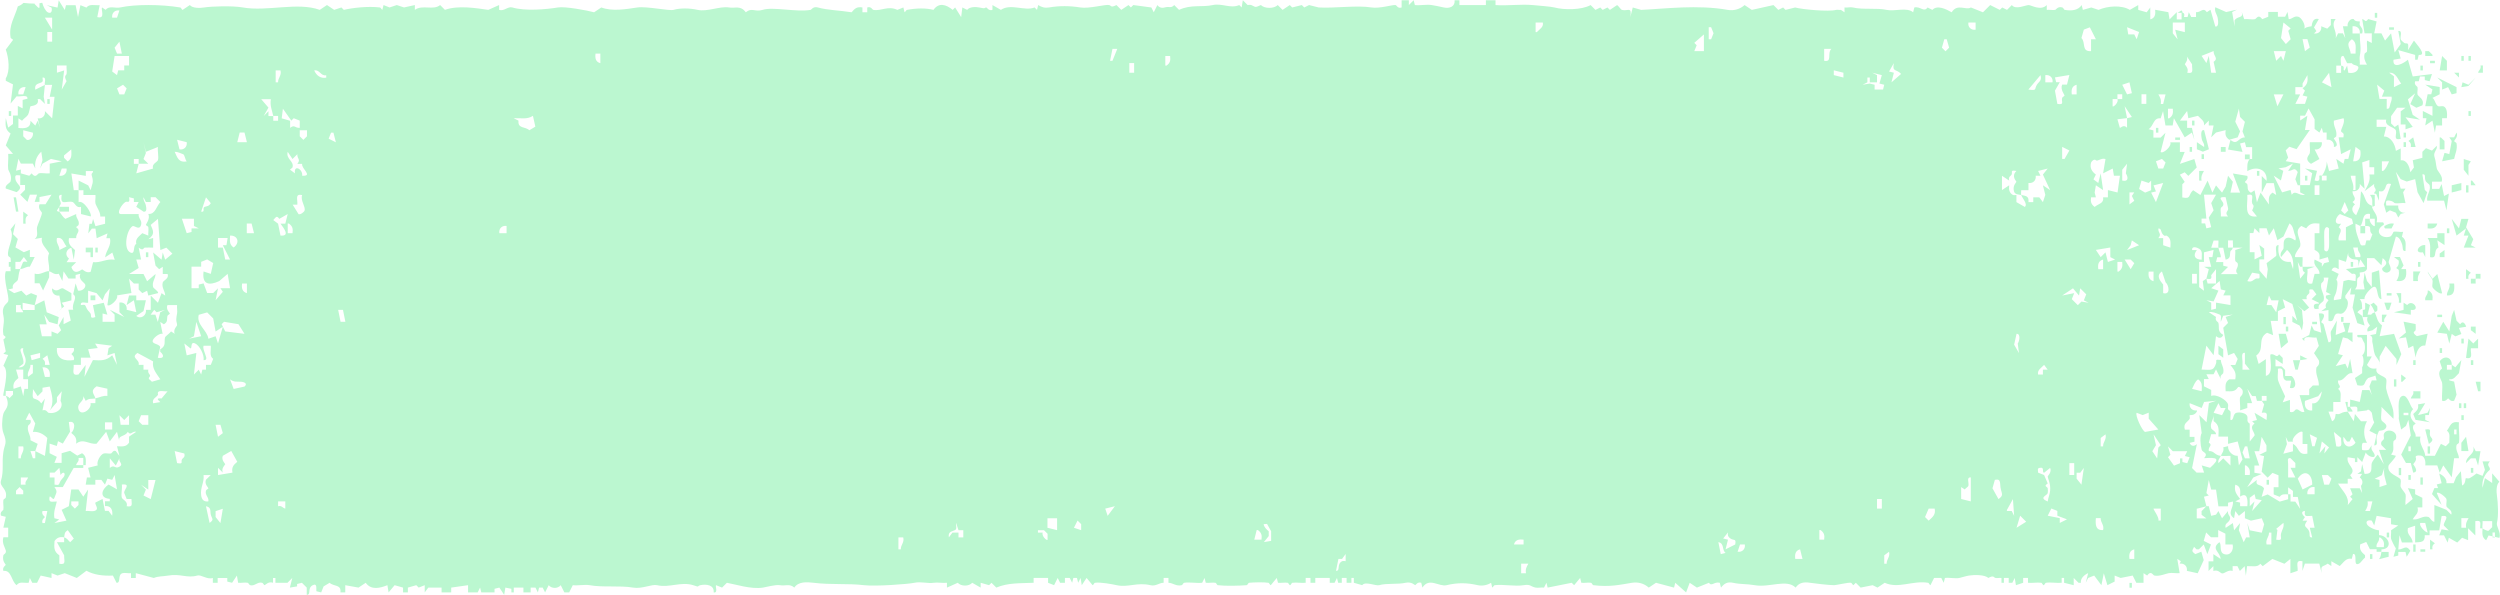 <svg xmlns="http://www.w3.org/2000/svg" version="1.1" viewBox="0 0 207.67 49.39" preserveAspectRatio="none" fill="#BBF7D0FF">
  <path d="M197.07,17.18c-.04-.38.08-.65-.2-.99.13,0,.28-.02.4,0-.02.3,0,.6,0,.9l-.2.1h0Z"/>
  <path d="M196.47,18.78v.6h-.4v-.6h.4Z"/>
  <path d="M198.66,18.97l.2.4-.2-.4Z"/>
  <path d="M198.06,18.78c.27-.15.46-.26.8-.2l-.2.4h-.5c-.14-.04-.08-.15-.1-.2Z"/>
  <path d="M200.46,45.23h.2v.6h-.2c0-.2.02-.4,0-.6Z"/>
  <path d="M196.87,25.34l.3-.2.3.3c.02.34.08.38-.2.5-.06-.15-.3-.71-.4-.6h0Z"/>
  <path d="M180.89,1.07l.3-.2c.13.03.09.19.1.2h-.4Z"/>
  <path d="M172.5,33.3c.09.03.27-.02.4,0-.11.49.16.79.2,1.19-.59-.15-.27-.78-.6-1.19h0Z"/>
  <path d="M197.27,25.94c.19.43.2.81.6,1.09l-.2.9,1.2-.2.6,1.69-.4.9v-.5l-.9-1.09-.5.9v.7c.08-.34-.31-.65-.4-.9-.11-.29-.12-.71-.2-.99-.05-.2.1-.43-.2-.6l.5-.1.1-.6-.4.3-.4.1c-.11-.3.2-.46.2-.5s-.35-.34-.2-.7h-.4c0-.2.02-.4,0-.6.05-.02.17.04.2-.1v-.5l.4.2-.2.8h.3c.07-.13.19-.15.3-.2h0Z"/>
  <path d="M118.77,43.84v-.6h.2c.02.19-.04.42,0,.6h-.2Z"/>
  <path d="M4.93,17.58c.01-.13-.03-.29,0-.4h.8v.4h-.8Z"/>
  <path d="M202.66,39.26l-.2-.6h-1c.05-.27-.03-.72-.3-.8-.1-.03-.5-.07-.5.1.15.28-.2.57-.2.6,0,.04.55.64,0,.7l-.2-.8h-.4l-.4-.7.8-1.59-.2-1.29-.2.5-.4.3-.2-.9c.06-.43-.2-1.73.3-1.89.46-.14.65.94.9,1.09-.4.38-.23.89.2,1.19,0,.06-.18.12-.2.2-.11.38.26.55.2.9h.4c-.15.65.35,1.03.4,1.59h.8l.5-.99.4.2.3-.3c-.02-.38.12-.77-.2-.99.3-.4.31-.82,1-.7-.05.54.08,1.17,0,1.69,0,.07-.18.12-.2.2-.11.47.19.71.2,1.09h-.4l-.2,1.59-.7-.99-.3.6h0ZM200.06,37.08v.4h.2v-.4h-.2ZM203.86,35.68v.4h.2v-.4h-.2ZM199.66,34.49h.4v-.2h-.4v.2Z"/>
  <path d="M203.66,30.31l.3.2.5-.6-.2,1.09c-.26.24-.42.57-.8.5v.1l.4.1.2,1.09-.2.5c-.3.11-.46-.2-.5-.2s-.2.31-.5.2c-.04-.48.06-1.02,0-1.49-.03-.2-.52-.84,0-1.19l-.2-.6c.39-.53,1.02-.35,1,.3h-.4v.4h.4v-.4Z"/>
  <path d="M200.46,28.72l-.4.2-.2-.9-.6.1.6-.5-.2-.9,1,.2c0,.16.03.35,0,.5-.02.13-.4.14.1.5l.9-.2-.2.99c-.51-.08-.74.53-.8.99l-.2-.99h0Z"/>
  <path d="M202.06,10.02l-.6.4.1-.6h-.3v-.6l.8.4v-.8h-.6l.2-.99h.3l.1-.4-.6-.4,1.2.2v.6l-.6.3c.22.14.25.62.5.7.12.03.28-.04.4,0,.34.1.33.67.3.99h-.4v.6h-.5l-.1.6-.2-.99h0Z"/>
  <path d="M203.26,27.73l-.8-.1.5-.9.5.8.2-1.29.2-.5.2.9.3.3c.21-.34.42-.07.5.2l-.6.1.2.5-.5.2-.3-.2-.2.8-.2-.8h0Z"/>
  <path d="M202.86,13.4l.2-.7.4.1.2-1.09-.2-.3h.4l.2-.4c.16.35-.2.66-.2.7,0,.07.19.12.2.2.09.53-.12.85-.2,1.29l-1,.2h0Z"/>
  <path d="M4.73,25.94l.4-.3-.2-1.09c-.35.06-.66-.2-.6-.6.44.42.65-.07.9,0l.7.4v.6l-.8.2.2.3-.6.5h0Z"/>
  <path d="M201.86,21.36c-.03-.55.13-1.11-.2-1.59h.8v-.4h.6v.99l-.6-.4.1.6c-.49.25-.02.95-.7.8h0Z"/>
  <path d="M199.06,23.35c.18-.29.26-.54.2-.9,0-.08-.2-.13-.2-.2,0-.03.25-.15.2-.6l-.4-.3h.5l.3.7-.2.3h.4c.08.65-.02,1.09-.8.99h0Z"/>
  <path d="M198.86,25.94l.8-.2v-.6l.3.2c.47-.57,1.17.53.3.4v.4l-1.4-.2h0Z"/>
  <polygon points="203.66 7.84 203.36 7.24 202.86 7.44 202.86 6.84 202.46 6.44 203.06 6.74 204.06 7.24 204.06 7.74 203.66 7.84"/>
  <path d="M205.65,38.07h-.4l-.4.4c-.02-.62.79-.71.6-1.39l.2.4h.4l-.2,1.19-.2-.6h0Z"/>
  <path d="M204.85,29.72l.2-1.59.4.4.4-.4v.8h-.6c-.05.38.25.93-.4.8h0Z"/>
  <polygon points="189.48 28.92 189.28 27.73 189.88 27.73 190.07 28.42 189.48 28.92"/>
  <path d="M200.66,34.89l-.2-.5c.27-.25.48-.4.4-.8l.6-.1-.6.99.8-.2.2-.4-.1.6h-.3v.4l.4.2-1.2-.2h0Z"/>
  <path d="M201.66,22.56l.4.6.4-.4.4,1.59c-.16.16-.76-.36-.8-.5-.05-.17.05-.43,0-.6-.03-.12-.38-.49-.4-.7h0Z"/>
  <polygon points="204.66 20.57 205.05 19.57 204.66 19.57 204.85 18.97 204.06 19.57 203.66 18.18 204.26 18.97 204.46 18.18 205.05 18.18 204.85 18.88 205.45 19.87 205.25 20.37 205.65 20.57 204.66 20.57"/>
  <polygon points="202.66 5.85 202.86 4.65 203.26 5.05 203.26 5.85 202.66 5.85"/>
  <polygon points="204.66 13.21 205.25 13.4 205.05 13.7 205.05 14.6 204.66 14.1 204.66 13.21"/>
  <polygon points="204.46 37.47 204.46 36.78 204.85 36.28 205.05 37.47 204.46 37.47"/>
  <path d="M203.26,24.54c-.02-.37.31-.56.2-.99h.4c.05.55.02,1.04-.6.99h0Z"/>
  <path d="M201.46,35.68c.62-.1.31.18.4.5.07.24.45.31-.1.7l-.3-1.19h0Z"/>
  <polygon points="203.66 15.39 204.46 15.2 204.46 15.79 203.66 15.99 203.66 15.39"/>
  <path d="M200.26,33.1c.06-.24.28-.3.2-.6h.6v.6h-.8Z"/>
  <path d="M201.26,20.96c-.78.11-.34-.67.2-.6v.99l-.2-.4h0Z"/>
  <path d="M201.46,24.94c-.07-.35.27-.45.2-.8h.1c.31.22.34.43.3.8h-.6Z"/>
  <polygon points="202.66 12.41 202.66 11.42 202.76 11.42 203.06 11.71 203.06 12.41 202.66 12.41"/>
  <path d="M200.46,23.35v-.8h.6c-.16.27-.26.46-.2.8h-.4Z"/>
  <polygon points="191.07 29.92 190.87 30.71 190.67 30.71 190.47 29.92 191.07 29.92 191.07 29.52 191.67 29.82 191.07 29.92"/>
  <polygon points="204.46 7.24 204.56 6.84 205.05 7.04 205.65 6.44 205.05 7.14 204.46 7.24"/>
  <path d="M200.26,12.21c.04-.24,0-.36-.2-.5l.4-.3.2.8h-.4Z"/>
  <polygon points="1.13 16.39 1.33 16.39 1.53 17.58 1.33 17.58 1.13 16.39"/>
  <path d="M201.66,18.97v-.4h.8c-.11.4-.42.45-.8.4Z"/>
  <path d="M1.93,17.58l.4.3c-.26.17-.21.4-.2.7h-.2v-.99h0Z"/>
  <polygon points="205.65 31.71 206.05 31.71 206.05 32.5 205.85 32.5 205.65 31.71"/>
  <polygon points="198.06 25.14 198.66 25.14 198.46 25.74 198.26 25.74 198.06 25.14"/>
  <path d="M199.06,24.35h.4v.8h-.2c.06-.34-.04-.52-.2-.8Z"/>
  <polygon points="205.25 27.13 205.65 27.13 205.65 27.73 205.25 27.43 205.25 27.13"/>
  <polygon points="201.46 4.65 201.46 4.25 201.76 4.25 202.06 4.55 202.06 4.65 201.46 4.65"/>
  <path d="M204.85,22.36l.4.3c-.2.14-.24.26-.2.5h-.2v-.8Z"/>
  <polygon points="202.66 21.36 202.66 21.06 203.06 20.77 203.06 21.36 202.66 21.36"/>
  <path d="M201.86,44.83l.4.3c-.2.14-.24.26-.2.5h-.2v-.8Z"/>
  <polygon points="199.46 31.11 199.86 31.41 199.56 31.71 199.46 31.71 199.46 31.11"/>
  <path d="M205.85,6.04c.06-.24.28-.3.2-.6h.2v.6h-.4Z"/>
  <path d="M205.65,23.15c-.02.13,0,.27,0,.4h-.4v-.4c.13,0,.27.02.4,0,.02-.13,0-.27,0-.4h.4v.4c-.13,0-.27-.02-.4,0Z"/>
  <path d="M197.86,26.14h.4c-.06.24-.28.3-.2.6h-.2v-.6Z"/>
  <rect x="201.66" y="37.08" width=".2" height=".6"/>
  <rect x="189.68" y="26.33" width=".2" height=".6"/>
  <polygon points="203.86 6.04 204.26 6.04 204.26 6.44 203.86 6.04"/>
  <rect x="198.86" y="31.51" width=".2" height=".6"/>
  <polygon points="205.25 15.39 205.25 15 205.35 15 205.65 15.39 205.25 15.39"/>
  <rect x="204.85" y="15.39" width=".2" height=".6"/>
  <rect x="199.26" y="38.87" width=".2" height=".6"/>
  <rect x="201.06" y="39.66" width=".2" height=".6"/>
  <rect x="200.06" y="39.46" width=".2" height=".4"/>
  <rect x=".73" y="21.76" width=".2" height=".4"/>
  <rect x="202.66" y="28.92" width=".2" height=".4"/>
  <rect x="203.26" y="18.97" width=".2" height=".4"/>
  <rect x="200.86" y="21.76" width=".2" height=".4"/>
  <rect x="205.25" y="38.87" width=".2" height=".4"/>
  <rect x="200.46" y="29.92" width=".2" height=".4"/>
  <rect x="205.25" y="29.92" width=".2" height=".4"/>
  <rect x="204.46" y="28.13" width=".2" height=".4"/>
  <rect x="189.88" y="27.13" width=".2" height=".4"/>
  <rect x="204.46" y="34.49" width=".2" height=".4"/>
  <rect x="199.66" y="11.81" width=".2" height=".4"/>
  <rect x="199.66" y="11.02" width=".2" height=".4"/>
  <rect x="198.26" y="44.24" width=".2" height=".4"/>
  <rect x="198.26" y="24.35" width=".4" height=".2"/>
  <rect x="205.05" y="9.23" width=".2" height=".4"/>
  <rect x=".73" y="9.23" width=".2" height=".4"/>
  <rect x="201.06" y="45.63" width=".4" height=".2"/>
  <rect x="196.87" y="46.03" width=".2" height=".4"/>
  <rect x="201.06" y="5.45" width=".2" height=".4"/>
  <rect x="201.86" y="5.05" width=".4" height=".2"/>
  <rect x="205.05" y="4.65" width=".2" height=".4"/>
  <rect x="204.46" y="4.65" width=".2" height=".4"/>
  <rect x="192.07" y="26.73" width=".4" height=".2"/>
  <rect x="204.26" y="33.5" width=".2" height=".4"/>
  <rect x="204.66" y="33.5" width=".2" height=".4"/>
  <rect x="194.47" y="26.33" width=".2" height=".4"/>
  <rect x="202.46" y="26.14" width=".4" height=".2"/>
  <rect x="198.46" y="2.27" width=".4" height=".2"/>
  <rect x="197.27" y="1.07" width=".2" height=".4"/>
  <rect x="176.89" y="48.42" width=".2" height=".4"/>
  <path d="M182.49,12.41v-.6l.6.4c.05-.31-.15-.39-.2-.7-.03-.18-.13-.76.2-.7l.4,1.59-.5.2-.5-.2h0Z"/>
  <path d="M182.68,14.2h.4c-.16.27-.26.46-.2.8h-.2v-.8Z"/>
  <rect x="184.48" y="12.21" width=".4" height=".4"/>
  <rect x="187.48" y="14.2" width=".2" height=".4"/>
  <rect x="182.88" y="12.81" width=".2" height=".4"/>
  <rect x="181.89" y="12.21" width=".2" height=".4"/>
  <rect x="180.69" y="11.42" width=".4" height=".2"/>
  <rect x="179.09" y="10.62" width=".2" height=".4"/>
  <rect x="182.09" y="10.02" width=".2" height=".4"/>
  <polygon points="176.89 38.07 177.09 38.07 177.49 38.87 176.89 38.57 176.89 38.07"/>
  <rect x="172.9" y="36.08" width=".2" height=".6"/>
  <polygon points="7.52 20.96 7.12 20.96 7.12 20.57 7.72 20.57 7.72 21.36 7.52 21.36 7.52 20.96"/>
  <rect x="7.92" y="20.57" width=".2" height=".4"/>
  <polygon points="184.28 28.72 184.68 29.02 184.68 29.72 184.28 29.42 184.28 28.72"/>
  <path d="M191.87,11.81h1c.06.4-.25.66-.6.6l.4.8-.7.4c-.62-.41-.13-.71-.1-.9.05-.27-.03-.61,0-.9h0Z"/>
  <rect x="191.47" y="14.6" width=".2" height=".4"/>
  <rect x="172.9" y="27.53" width=".2" height=".4"/>
  <rect x="12.12" y="20.96" width=".2" height=".4"/>
  <rect x="3.93" y="8.23" width=".2" height=".4"/>
  <rect x="195.27" y="21.76" width=".2" height=".4"/>
  <rect x="188.28" y="39.86" width=".2" height=".4"/>
  <g>
    <polygon points="191.27 22.16 191.27 22.16 191.27 22.15 191.27 22.16"/>
    <path d="M98.8,45.63c.16.06,1.48.06,1-.4l-1-.4v.8Z"/>
    <path d="M207.42,43.4h0c.14-.5.08-1.68,0-2.19-.06-.35-.07-.98.2-1.19l-.6-.7v.8l-.6-.4-.2.8c-.08-.6.16-1.12.6-1.49.08-.27-.34-.33,0-.7h-.6l.2.7-.2.5-.5-.2c-.15.12-.46.34-.6.4-.11.04-.26-.03-.3,0-.03.03,0,.49-.3.6l-.1-1.19-.4.5-.2.5h-.6c.06-.35-.27-.66-.6-.8l.2.8-.4.1.1.3h-.3l-.2.5.8.9-.4-.99c.16-.15.76.37.8.5.05.17-.04.43,0,.6.04.17.54.32.4.7l-.4-.4-1-.4v1.39c-.22.01-.37-.37-.5-.4-.48-.13-.81.28-1.3.2.2-.37.53-.48.4-.99h.4v-.8l-.6-.3v-.4l-.6-.1.4.9-.6.5c-.04-.29.06-.64,0-.9-.02-.08-.38-.51-.4-.6-.05-.17.05-.43,0-.6-.08-.27-1.21-.47-1-1.19.02-.08.53-.57.6-.8l-.4-.1c.32-.36.13-.72.2-1.09,0-.07.17-.12.2-.2.23-.72-.85-.94-1-.4-.04.13.04.28,0,.4s-.31.17-.2.5l.4.4h-.6l.4,1.19-.5-.8c-.14.14-.46.57-.5.7-.1.37.17.94-.6.9l-.2-.8-.1.6-.3.2h.4l-.2.3c.23.15.31.47.1.7l.1.6-.2-.4h-.8l.2.5-.2.2.2.2-.4.5c.15-.75-.47-1.19-.8-1.79h.8v-.4h.4l-.2-.3c.61-.54-.35-.81-.2-1.49l.6.1v.3h.2v-.4l.4.4.3-.8c.14.36.94.6.7.1-.1-.21-.32-.32-.2-.7l-.2.3c-.01.18-.58.12-.6.1-.02-.02-.08-.6.1-.6h.3c-.31-.52-.31-1.27,0-1.79h-.5l-.5-.6-.1.6-.5-.8c-.45.04-.41.08-.7.2-.11.04-.26-.03-.3,0-.03.03.01.49-.3.6l-.3-.8h.4v-.8h.6c-.03-.4.14-.85-.2-1.09.37-.24-.07-.3,0-.7.54.09.67-.69,1.2-.6l-.2-1.19-.2.8-.2-.4-.8.2.6-.9-.4-.1.4-1.39.4.1.4.3v-.8h-.4l.2-.8h-.6l.2.7-.8.3.1-1.19-.5.9c-.08.25.21.92-.2.9l-.4-1.49c-.02-.08-.2-.13-.2-.2,0-.05.64-.81-.2-.7l.2,1.59-.6-.2-.2-.4-.2.8-.6.3.2.2c-.11-.55.67-.22,1-.3l.2.7-.4.6.4.6c.12.4-.19.54-.2.6-.11.6.22.96.2,1.49h-.5l-.3.3v.5h-.8l.4,1.39c-.33.1-.45-.27-.7-.2-.1.03-.17.31-.5.2v-.99l-.6.2.2-.5c-.14-.32-.55-1.12-.6-1.39s.03-.62,0-.9c.75-.2.14.81.7.99h.4l-.1.6c.72.18.41-.9.1-.99h-.5v-.5l-.3-.3h-.5v-.6l.6.4v-.5l-.3-.3c-.24.37-.29-.06-.7,0-.16.17.34,1.64-.4,1.79v-1.39l-.6.4-.2-.7c.75-.51.04-1.39.9-1.89l.5.2-.2-1.19h.6v-.8l.6-.3-.2-.7.8.4.4,1.39-.4-.4v.5l.6.3.2.4.1-.6-.1-1.09-.4-.4.6.5.4-.3-.6-.7h.4c-.1-.33.14-.37.2-.5.08-.18-.17-.37.3-.3l.3.4-.4.4.6.3c.13.19-.52-.11-.4.4.04.19.25.09.4.1-.14-.39.36-.54.4-.7.13-.49-.32-.87-.2-1.39.02-.09.31-.18.2-.5h.4l-.2,1.19.4.2-.4.1c-.02.08-.03.15,0,.2.04.09.2.14.2.2,0,.03-.35.32-.2.6l-.4.3.6-.1v.9c.57.18.34-.5.7-.6.12-.04.28.04.4,0,.4-.11.76-1.01.3-1.29v-.2l.5-.7-.1.6h.4l-.2,1.09.4,1.29.6.2-.2-.8-.4-.3c.12-.15.23-.22.4-.3-.04-.32.04-.49-.2-.8h.4c-.08-.27.47-.87.7-.99.48-.24.25,1.02.7.99l-.2-2.39-.6.2v1.19l-.4-.5-.2-.7-.1.8.1.6h-.8c.28-.32.13-.61.2-.9.02-.07.16-.12.2-.2.04-.11-.03-.27,0-.3.03-.03.48.02.6-.3v-.9h.6l.6.6.1-.6c.4.32.4.49,0,.8-.17.18.19.46.4.4.57-.18.05-.74.1-.9l.6-2.09c.31.06.4.36.5.6.12.31-.01.64.3.6-.02-.46.14-.9-.3-1.19l.1-.4c-.23.04-.65-.07-.8,0-.02.01-.12.35-.3.4-.77.21-1.34-.52-.5-.99-.02-.05.04-.16-.1-.2h-.5c.18-.69-.34-.84-.4-1.39-.64-.19-.48-.82-.9-1.19l-.1,1.29-.3.7c-.35-.26-.46-.61-.1-.9l-.2-.2c.45-.32-.04-.49,0-.9.37.06.66-.22.6-.6l.4.4-.2-2.19.6-.2v.6h.4v.6h-.4c.1.55-.15.92-.4,1.39l.8-.6c-.08.32.2.36.1.6-.02.04-.1.05-.1.2.08.01.17-.02.2.1l.2.5v-.8s.21.05.3,0c.4-.23.12-.75.7-.6l-.6,1.69.2.7.3-.2.5.2.2.4.2-.3.4-.1c-.4.05-.66-.25-.6-.6h-1c-.02-.32-.09-.46.3-.4.31.05.36.2.4.2.26.06.62-.04.9,0l-.2-.9.2-.3h-.4l-.4-1.39.4.6.5.2.7-.2.2,1.09.5.9.3-.9-.2-.2-.2-1.29c.36-.04.11.3.3.6.07.11.28.22.3.3.13.47-.28.81-.2,1.29h1.4l.2.8.2-1.39-.4.2-.2-.99-.2.4h-.6v-.6h.8c.17-.44-.35-.86-.4-1.09-.09-.38-.06-.55-.2-.99-.11-.37.26-.56.2-.9l-.4.4-.5-.2-.3.3v.5l-.8.2.1.6-.3.4c-.06-.46-.29-1.07-.8-.99v-.99l-.4.2c-.06-.54-.43-1.21-1-1.19l.2-.8h-.8v-.6h.8c-.18.56.71.6.8.9.1.35-.27.83.4.7l-.2-1.19-.3.2-.3-.3v-.6l.5-.7h.7l-.4.3v1.09h.4v.4l.6-.2-.6-.8,1.2.2-.6-.4-.4-1.29.6-.5-.4.9.5.3.5-.2c.21-.51-.35-.73-.4-.9s.04-.42,0-.6c-.02-.09-.31-.18-.2-.5h.3l.1-.4h.4v.3l.4.1.2-.6-1.6.2-.4-1.39c-.32.28-1.29.84-1.2,0l.6-.1-.2-.7,1.4.4v.4h.2l.1-.4c.75.07-.23-.93-.4-1.19l-.5.8c.11-.8-.11-.48-.3-.6-.07-.04-.3-.26-.3-.3-.07-.24.19-.74-.2-.7l.2,1.09-.5.7-.3-1.59-.5.6-.3-.6h-.6l.2-.99-.7-.2c-.24.35-.24.06-.5,0l.2,1.19h.6v.8l-.4-.2c-.03.29.04.63,0,.9,0,.08-.18.12-.2.2-.08.35.03.62.2.9h-.6c.03-.23-.04-.5,0-.7.15-.71,0-1.04,0-1.89h-.6v-.6c.38-.05.66.22.6.6h.2c.13-.4-.13-.53-.2-.7-.04-.11.03-.26,0-.3-.02-.02-.4.05-.5-.2-.3-.08-.58.35-.5.6h-.4l.2.99-.2-.4h-.4l-.2.4c.13-.64-.45-1.03,0-1.59h-.4v.5l-.3.3-.5-.2c.06.38-.22.66-.6.6l.2-.2-.2-.3.4-.7c-.59-.15-.57.57-.6.6-.03.02-.43.03-.6.2.12-.31-.24-.92-.5-.99-.37-.1-.5.2-.8.2l-.1-.6-.2.4h-.6v-.4h-.8v.4l-.5.2c-.33-.46-.48-.03-.6,0-.25.06-.62-.04-.9,0l-.2-.6c.15.57-.34.3-.6.7v.5l-.2-1.19.4-.2-.9.2-.9-.4c-.1.38.15.58.2.9.03.18.13.76-.2.7l-.4-1.39-.3.2c-.32-.45-.49.04-.9,0v.4h-.4l-.2-.4-.1.4h-.3c.11-.39-.14-.34-.2-.4v.6h-.4v-.6l-.6.6-.1-.6-1.1-.2c.05.37,0,.69-.4.8v-.99l-.3.4-.7-.2v-.4l-.7.4c-.68-.42-1.84-.33-2.6,0l-.6-.2-.7.2-.1-.4c-.3.46-.88.49-1.4.4-.07,0-.12-.18-.2-.2-.39-.12-.53.19-.6.2-.2.04-.48-.03-.7,0v-.4c-.49.51-1.3,0-1.5,0-.27,0-1.1.42-1.4,0l-.4.4-.4-.2-.2.2-.8-.4-.6.6-1-.4c-.41.27-1.12-.37-1.6.4-.43-.25-1.2-.64-1.6-.2l-.4-.2c-.31.44-.59-.12-1.1,0l-.1.4c-.52-.45-1.54-.05-2.2-.2-.8-.18-2.01,0-2.8-.2-.2-.05-.48.03-.7,0v.4l-.3-.2c-.13.02-.28-.03-.4,0-.61.17-2.83-.04-3.4-.2l-.8.2-.2-.2-.4.2-.4-.4-1.8.4-.6-.4c-.38.34-.9.49-1.4.4-2.49-.45-5.23-.09-7.19,0l-.7-.2-.2.8c.14-.94-.22-.46-.7-.6-.1-.03-.27-.32-.4-.4l-.6.4-.2-.2-.4.2-.2-.2-.4.2-.4-.4c-.77.42-2.22.41-3,.2-.31-.08-1.31-.15-1.8-.2-.99-.09-2.1.07-3.1,0V.02h-.8v.4h-2.2V.02h-.4c.06.52-.41.71-.9.6-.39-.09-.7-.15-1-.2-.42-.07-.96.05-1.4,0l-.1-.4-.4.4V.02h-.6v.6c-.33.11-.4-.17-.5-.2-.19-.05-1.33.31-2,.2-1.2-.2-3.1.08-4.39,0l-.8-.2-.4.2-.2-.2-.8.2-.2-.2-.6.4-.4-.4c-.3.31-1.1.31-1.4,0-.54.24-.41.16-.8,0-.11-.04-.3,0-.3,0l-.4-.4-.1.6-.2-.2c-.72.32-1.42-.17-2.2,0-.88.2-1.8-.07-2.8.4l-.4-.4c-.28.3-.38.08-.8.2-.23.07-.47,0-.6-.2l-.3.6-.2-.4-1.5-.2-.2.2-.2-.2-.6.4-.4-.4c-.49.24-.4.06-.6,0-.29-.08-1.66.32-2.4.2-.86-.14-1.75-.15-2.6,0-.36.06-.61-.02-.9-.2l-.1.4-.2-.2c-.83.33-1.97-.36-2.8.2l-.7-.4v.4c-.3.11-.47-.2-.5-.2-.19,0,0,.14-.6,0-.3-.07-.83-.05-1,.2l-.4-.2-.1.8-.5-.8-.2.2c-.55-.45-1.15-.64-1.6,0-.61-.16-1.4-.15-2.2,0-.06.01-.12.15-.2.2l-.1-.4-.5.2c-.78-.37-1.33.12-2,0-.08-.02-.18-.31-.5-.2v.4h-.4v-.4c-.44-.08-.63.07-.9.4-.97-.16-1.99-.17-2.8-.4-.4-.11-.54.19-.6.2-1.19.21-3.13-.28-3.99,0-.65.2-.88-.22-1.4.2-.44-.6-.87-.31-1.4-.4-.76-.12-1.81.38-2.6.2-.66-.15-1.46-.16-2,0-.35.1-2.23-.31-3-.2-.99.15-2.1.34-3,0l-.6.4c-.58-.16-2.42-.5-3-.4-.97.16-2.73.32-3.79,0-.38-.11-.68.34-1.1.2v-.4l-.9.4c-.98-.14-2.52-.4-3.6,0l-.4-.4c-.55.47-1.48-.06-2.1.4v-.4l-.9.2-.6-.2-.6.2-.5-.2-.1.4c-.08-.05-.14-.2-.2-.2-.99-.12-2.28.03-3,.2l-.2-.2-.6.2-.6-.4-.6.4c-1.83-.67-4.37.16-6.39-.2-.89-.16-2.66-.09-3.2,0-.36.06-.99.07-1.2-.2l-.6.4c-.07,0-.12-.19-.2-.2-1.61-.27-3.77-.27-4.99,0-.4.09-.93-.18-1.2.2l-.3-.2c-.13.16.32.98-.4.8l.2-.99c-.4.03-.86-.13-1.1.2l-.5-.2-.2.99-.2-.99h-.8l-.1.4L4.88.03l-.1.6-.9-.2.4.2c.07.24,0,.55-.3.4-.2-.1-.4-.51-.47-.8-.08.01-.15.03-.23.04v.37h-.1l-.3-.3v-.04c-.31,0-.62-.02-.93-.06-.13.13-.29.23-.47.29,0,0,0,0,0,0-.23.85-.77,1.56-.6,2.59,0,.08.2.13.2.2l-.6.8c.24.66.38,1.77,0,2.39v.2l.6.3-.2,1.59.5-.6c.26.07.93-.2.9.2l-.4.1v.7l-.4-.2v.8h-.4v.7l-.4.3-.2-.8c-.02.54-.1.95.4,1.29l-.4.99.6.7h-.4c.04.41-.05.88,0,1.29.02.12.34.48.2.99-.04.15-.5.31-.4.6l.9.3c.67-.49-.02-.57-.1-1.09-.06-.39.08-.32.4-.3v.8h.4v.4l-.4.4.6.6.2-.6h.6l-.2.6h.4v-.4l1-.2-.5.8h-.5c-.15.38.17.59.2.7.04.14-.36,1.01-.4,1.19-.07.32.16.74-.2.99l.6-.1c-.11.53.34.83.6,1.29-.21.46.05.84,0,1.49-.32-.05-.73.36-1.2.2v.8h.4l.3.6.5-1.09c0-.17,0-.34,0-.5.22.03.42.33.8.2l.3.6.1-.8.4.6h.6v-.3l.4-.1c-.21.51.35.73.4.9.08.28-.29.57-.6.5l-.2-.6-.2.9c.42.31-.16.73,0,1.29h-.4l.2.9-.6.3v-.6l-.4.7.2.4-.3.3-.5-.2v.4h-.8l-.2-.99h.6l-.2-.8.4.6.7.2.1-.6-1-.4-.2-.99-.8.4v.4h-1v-.6l1,.2.2-.8-.5-.2-.4.2-.4-.4-.6.2-.5-.3.4-.1c-.15-.38.35-.53.4-.7.08-.3.04-.48.2-.9h-.4v-.6h.4l.3-.4.3.4c-.15,0-.33-.1-.4.1-.07.19-.13.33-.2.5.36-.03.47-.22.8-.2l.4-.8h-.4v-.6l-.5.2-.7-.4.2-.7-.4-.4.2-.9-.4.5c.36.74-.34,1.6-.2,2.19.02.08.19.13.2.2.05.33-.03.74,0,1.09h-.4c-.24.7.32,2.07.2,2.49-.06.23-.59.33-.4,1.19.14.64-.11.93,0,1.59.02.13.39.14,0,.4l.2.99-.2.2.4.1-.4.9c.57.38-.09,2.38,0,2.49h.2c-.03-.07.02-.28,0-.4h.6v.3l-.3.3c-.06-.16-.3-.18-.3-.2.42.93-.1,1.12-.2,1.49-.12.42-.15,1.21,0,1.59.36.9.1.89,0,1.59-.14.94.06,1.53-.2,2.39-.15.49.57.66.4,1.39-.02.08-.19.13-.2.2-.04.25.04.56,0,.8-.01.08-.31.18-.2.5l.4.1-.2.9h.4v.8h-.4c-.14.48.13.83.2,1.09s-.18.32-.2.4c-.12.51.2.76.2.8s-.31.2-.2.5c.7-.07.63.83,1.1,1.19.23-.34.63-.16,1-.2l.1-.4.2.4h.4l.3-.6.9.2v-.4l.5.2.6-.2,1,.4.8-.6c.63.35,1.41.44,2.2.4l.3.6c.39.03.06-.68.5-.8.19-.05.48.03.7,0v.4h.4v-.4l1.5.4c.37-.16.74-.12,1.2-.2,1-.18,1.56.24,2.4,0,.34-.1.82.36,1.3.2v.4h.4v-.4h.8v.3l.4.1.4-.6.1.6c.26.03.56-.05.8,0,.07.02.12.18.2.2.38.11.61-.31,1-.2.08.02.14.2.2.2.04,0,.34-.35.7-.2v-.4h.2v.4h1l.4-.4-.2.8.6-.1v-.2l.4-.1.4.4v.6c.4,0,.02-.56.5-.8.4-.2.27.32.3.5l.4.1.2-.5.5-.3c.35.33.98.11.9.8h.4v-.6l1.1.2.6-.4c.45.64,1.2.44,1.8.2l.1.6.5-.6.7.2v.4h.4v-.4l.7-.2.2.2.5-.2v.6l.3-.4h1.1v.4h.8v-.4l1.4-.2v.6h.8l.2-.4.1.4h1.1v-.3l.4-.1.4.6.1-.6.5.1v.3h.2v-.4h.8v.4h.6v-.4h.4l.2.4.1-.4h.3l.2.4.3-.6c.24.3.76.3,1,0l.3.6h.4l.3-.6c.44.05.99-.07,1.4,0,1.07.2,2.52.01,3.6.2.76.13,1.55-.3,2-.2,1.02.24,1.99-.32,3,0,.61.2.26.08.6,0,.49-.11,1.17-.02,1.1.6.39.08.12-.52.2-.6l.5.2.4-.4c.68.12,2.02.56,3,.4.25-.04,1.04-.26,1.4-.2.46.08.82-.15,1.2.2.34-.51,1.03-.47,1.6-.4,1.43.18,2.88.04,4.19.2.91.11,3.64-.08,4.19-.2.55-.12,1.11.08,1.6,0,.33-.05.75.04,1.1,0v.4l.9-.4c.26.31.94.31,1.2,0l.7.4v-.4l.7.2.2-.2.4.4c.97-.41,1.96-.35,3.1-.4v-.4h1.2v.4l.5.2.3-.6.2.4h.4v-.4h.4l.2.4.1-.4h.3l.1.4.2-.4.1.6.4-.6.5.6c.07,0,.12-.19.2-.2.43-.07,1.45.12,1.8.2.94.21,1.7-.26,2.8,0,.47.11.71-.2,1.1-.2v-.4h.4v.4c.39.01.63.31,1.1.2.08-.02.13-.19.2-.2.46-.07,1.02.05,1.5,0l.2-.4.1.4c.26.03.56-.04.8,0,.08.01.13.2.2.2.63.08,1.75.05,2.4,0,.07-.01.13-.2.2-.2.41-.04,1.23-.06,1.6,0,.08.01.13.2.2.2l.5-.6.1.4c.26.03.56-.04.8,0,.08.01.13.2.2.2s.12-.19.2-.2c.33-.05.75.04,1.1,0v-.4h.4v.4h.4v-.4h1.2v.4h.4l.2-.4.1.4h.3v-.4h.4v.4h.4v-.4h.2v.4l.7.2c.23-.35,1.12.08,1.4,0,.61-.18,1.54-.05,2.2-.2.5-.11.76.2.8.2.03,0,.2-.31.5-.2l.1.4c.56-.88,1.37-.05,2-.2.97-.23,1.72-.2,2.6,0,.37.08.79,0,1.1-.2l.1.4c.08-.05.14-.2.2-.2.74-.09,1.69.12,2.4,0,.6-.1.56.11,1,.2.2.04.48-.03.7,0l.2-.4.1.4,2-.4.2.2.5-.6.1.4c.26.03.56-.04.8,0,.08.01.13.2.2.2,1.35.17,2.22-.04,3.2-.2.51-.08,1.01.05,1.4.4l.6-.4,1.5.4.1-.4.9.8.3-.8.6.4,1-.4c.21.34.45-.12.9,0l.1.4c.27-.35.55-.5,1-.4.63.14,1.11.08,1.8.2,1.22.22,2.67-.54,3.4.2.29-.42.69-.48,1.2-.4.38.06,1.6.2,2,.2.17,0,1.22-.25,1.4-.2.08.02.14.2.2.2l.2-.2.4.4,1-.2.4.2.6-.4c1.12.52,2.34-.21,3.6,0,.08.01.13.2.2.2l.3-.6h.6l.2.4.1-.4c.37-.05.87.07,1.2,0,.25-.06.59-.17.8-.2.43-.07,1.32-.08,1.6.2.48-.26.45-.03.6,0,.15.03.34-.02.5,0v.4h.2v-.4h.4v.4h.3l.2-.4.1.6.6-.2v-.4h.4v.4c.35.04.77-.05,1.1,0,.08.01.13.2.2.2s.12-.19.2-.2c.39-.06.89.04,1.3,0v-.4h.2v.4l.8.2v-.6l.4.4h.2c-.06-.35.27-.66.6-.8l-.2.8.2-.4.5-.2.6.8.2-.99.3.99.6-.3v-.5l.5.2,1-.2.3.6h.6v-.8l.3.2c.33-.46.47-.03.6,0,.41.09.96-.16,1.2-.2.27-.05.61.03.9,0l-.2-1.19.3.2-.1.2c.38-.05.66.22.6.6l.9.2.5-1.09-.2-.7-.5.2c-.43-.3-.17-.35-.11-.61l.21.21h.2l.4-.4.3.8.3-.8-.6-.3.2-.7.4.4h.6v-.6l.6.3v.9h.6c.11.45-.18.97-.7.8-.45-.14-.18-.78-.4-.99-.74.56.08.81.1,1.39l-.6-.4v.6h-.4v.8l.4-.4v.4c.38-.14.59.17.7.2.21.06.52-.34.9-.2v-.4h.4l.2.4.4-.4.1.8.1-.8c.4-.03.86.13,1.1-.2l.2.2.8-.6,1,.4.5-.4v1.19l.6-.2c.04-.42-.23-.93.4-.8v.8l.2-.6h1.2l.2.8c-.11-.72.07-.49.5-.8l.3.2v-.4l.7.4c.31-.28.51-.7,1-.6l.1-.4c.43-.07-.05,1.08.5.8.16-.08.33-.38.5-.5v-.2c-.32-.27-.48-.46-.4-.9l.5-.2.3.6h.56v.22h.4v-.2c1.01-.05.63-1.15-.2-1.19v-.4c-.26,0-.88-.25-1-.5-.15-.3.16-.37.4-.3l.2.4.2-.8,1.2.2v.5l.6.1-.6.4c.03.23-.04.5,0,.7.02.1.29.66.4.8l-.2.7.4-.1v-.3h.6l.1.4.3-.5c-.37-.54-.54-.11-1-.1l.1-1.19.2.6h.9c-.07-.55-.52-.6-.4-1.19l.6-.2v1.39c.48-.04.83.02.8-.6h.4v-.4h.8l.2-1.19c.86-.13.04.59.2.8l.4.4-.6-.1-.2.5h.4l.3.6.1-.4.7.4.4-.4.5.2v-.99l.6.6v-1.19c.55-.1.4.17.4.6h.2c-.05-.12.03-.42,0-.6h.8v.5l-.3.3c-.13.04-.49-.18-.5-.2-.01.4-.09.73.3.99l.2-.4.33.07v-.32h.2v.37l.37.08c.16-.48-.3-.95-.2-1.29ZM197.86,13.4h.6c-.15.29-.23.6-.5.8h-.1v-.8ZM199.46,6.94l-.6.3v-.9l-.4-.3c.58-.04.72.56,1,.9ZM198.06,7.53l-.2.5h.8c.06.25-.05.41-.1.6-.06.22-.05.45-.3.4v-.81h-.6l-.2-1.19.6.5ZM1.93,7.84h-.4c-.06-.38.22-.66.6-.6l-.2.6ZM23.5,9.03l.7.99.2-.2.5.2v.6c-.4.03-.42-.3-.8,0v-.59l-.7-.2.1-.8ZM22.9,5.85h.4c.11.43-.22.62-.2.99h-.2v-.99ZM19.91,11.01h.4l.2.8h-.8s.2-.8.2-.8ZM16.51,26.15l.7-.2.5.5.2,1.09.6-.4-.4,1.39-.2-.6-.6.21c-.09-.71-1.02-1.17-.8-1.99ZM16.71,27.93l-1,.2.4-.2.2-1.19.4,1.19ZM18.41,26.93l.2-.2,1.2.2.5.8-1.6-.2s-.3-.6-.3-.6ZM19.11,19.57c.65-.03.84.6.3.99-.38-.25-.31-.56-.3-.99ZM18.11,19.77h.8l-.1.6h-.3l.6,1.19h-.4l-.2-.99h-.4v-.8ZM17.11,16.39l.4.49c-.16.26-.31.24-.5.3-.24.08.08.47-.3.4l.4-1.19ZM16.71,22.15v-.4l.5-.2.5.3-.2.9-.6-.2c-.14,1.08.44,1.2,1.3.8l.7-.6.2,1.19h-.8l.2.3-.6.7.2-.99-.4.39h-.5l-.3-.8-.4.1v.3h-.6v-1.79h.8ZM16.11,18.17v.6l.4.2h-.6v.3l-.4.1-.4-1.2h1ZM15.51,11.81c.06.38-.22.66-.6.6l-.2-.8.8.2ZM15.21,12.81c.14.05.15.42.3.6-.66.12-.77-.3-1-.8.26-.01.46.12.7.2ZM11.12,13.21h.4v.39h.8s-.4-.39-.4-.39l.2-.5-.2-.9.2.8,1-.4c-.05.32.08.81,0,1.09-.05.17-.55.32-.4.7l-1.4.4.2-.79h-.4v-.4ZM11.52,16.78l-.2.4.6.4c.3.06.24-.31.2-.5-.06-.3-.24-.4-.2-.7l.2.4h.4v-.4h.4l.4.4c-.34.37-.42,1.04-1,.99.18.39-.2.85-.2.9,0,.07.19.12.2.2.04.21-.02.48,0,.7l-.5-.2c-.29.29-.6.46-.5.9-.31.1-.04.92-.5.7-.59-.28-.32-1.88.2-2.19.18-.05.56.39.7-.1.11-.38-.26-.55-.2-.9h-1.5c-.38-.05.1-.82.4-1,.15-.09.41.17.3-.4l.4.1v.3h.4ZM9.72,7.34l.5-.3.3.3-.2.5h-.4l-.2-.5ZM10.12,4.45h-.4l-.2-.49.4-.5.2.99ZM9.92.87l-.2.6h-.4c-.06-.38.22-.66.6-.6ZM9.52,4.65h1.2s0,.79,0,.79h-.4v.4h-.5l-.1.4-.4-.3.2-1.29ZM5.62,13.41l-.3-.3v-.2l.6-.5c.01.43.08.75-.3,1ZM5.53,14c.06.38-.22.66-.6.6l.2-.6h.4ZM4.73,5.44h.8c-.02.23.04.49,0,.7-.02.13-.26.13,0,.6l-.4.7.2-1.59-.6.19v-.6ZM4.33,1.47v.99l-.6-.99h.6ZM4.33,2.66v.8h-.4v-.8h.4ZM1.53,9.83l.3.2c.13-.18.4-.33.5-.5.09-.15.17-.67.2-.7.04-.04.77-.02.6-.6h.2l.4.4-.1-.6.1-.98-.8.4c-.07-.46.18-.47.5-.6.2-.08.1-.25.1-.4.39-.08.12.51.2.6h.6l-.2.99h.4l-.2,1.79-.6-.6c.06.38-.23.66-.6.6l.2.8-.2-.6-.2.4-.4-.4c.03.65-.49.65-1,.6v-.8ZM2.73,11.02c.08.29-.21.68-.5.6l-.3-.3v-.5l.8.2ZM4.13,13.6v.8c-.28.04-.65-.06-.9,0-.12.03-.27.46-.6,0l-.2.2-.7-.2v-.32l-.4.1.2-.99.2.4h1l.2.4c-.07-.52.09-1.02.5-1.39l.1.7-.2.7.2-.4.7-.4.9.2-1,.2ZM4.93,20.77c.02-.38-.31-.57-.2-1,.52-.09.52.39.8.7l-.6.3ZM6.83,22.38c-.08,0-.65.57-.9-.2l.4-.4h-.8l.2-.3c-.37-.29-.25-.77.2-.9l.2.99.1-.8c-.34-.31-.6-.49-.5-.99h.6c-.04-.42.45-.58,0-.9,0-.07.18-.12.2-.2.11-.38-.25-.54-.2-.9l-.9.4c-.22-.16-.34-.39-.5-.6-.01-.01-.17.03-.2-.1l.2-.3c.07-.26.17-.16.1-.4-.06-.21-.31-.61.1-.6-.17.98.38.46.9.6.17.05.32.55.7.4v.6l.8.2c.16-.17-.57-1.39-1-1.19v-.99c-.13-.02-.27,0-.4,0l-.2-1.39,1.2.2v-.4h.6c0,.21-.18.14-.1.4.18.57.01.67-.1,1.19l-.2-.4-.8-.4v.8c.13.02.27,0,.4,0v.4h1c.03.22-.05.51,0,.7.06.24.44.75.4,1.09h.4v.6l-.8.2-.2-.6-.1.4h-.2l-.1.8.3-.4h.3l.1.8.9-.4-.1.4h.3c.15.64-.33,1-.4,1.59l.6-.4.2.6c-.68-.12-1.15.27-1.8.2l-.2.8c-.36.15-.66-.2-.7-.2ZM7.32,25.14v-.99l.7.2.5.6.2-.5.4-.5-.2,1.39c.18.19.96-.49.8-.8l1.2-.2-.2-1.19.4.4h.4v.5l.3.3.4-.2.1.4.8-.2c.11-.1-.37-.4-.4-.5-.12-.43.2-.71.2-1.09l-.7.6-.3-.6h-1.2l.8-.5-.2-.7h.4l-.2-.99c.4.32.4,0,.5,0,.23-.02.47,0,.7,0v-.8l-.4.1c.58-.42.41-.68.2-1.19l.6-.5.2,2.59.5-.2.5.5-.6.5-.2-.6-.1.6-.7-.6.2,1.09.3.3.3-.2v.6h.4c.15.38-.35.53-.4.7-.12.44.2.71.2,1.09l-.3-.2-.3.8-.6-.6v1.19h-.4c.08.45-.43.82-.8.5l.6-.4.2-.9h-.8v-.4h-.6l-.2.8.6-.4.2.99-.8-.2c.06-.35-.2-.66-.6-.6v.8l.4.4-1.2-.6.4.4v.6h-1v-.69l.4.1-.3-.99-.9.2.2.99c-.52.17-.29-.12-.4-.3-.14-.22-.25-.21-.4-.6-.07-.2-.25-.09-.4-.1-.08-.39.52-.12.6-.2ZM12.32,30.71h-.4v-.4h-.4c.11-.48-.71-.57-.1-.99l1.3.7c-.11.6.29,1.02.6,1.49l-.7.2c-.11-.15-.38-.22-.2-.4.18-.18-.19-.24-.1-.6ZM13.71,25.74l-.4.2-.2.8-.2-.6h-.4l.3-.4.2.2.7-.2ZM10.72,34.49v.8h-.7l-.1-.8.4.4.4-.4ZM6.72,30.31v-.6h.8l-.2-.7.8-.1-.22-.37,1.42.18-.3.2-.1.6.6-.2.2.99-.4-.8c-.51.47-.91.44-1.6.4l-.7,1.39.1-.99-.6.8c-.63.13-.36-.38-.4-.8h.6ZM7.92,33.49h-.4c.13.5-.82,1.15-1,.5-.15-.52.48-.61.4-1.09l.2.4c.3-.25.52-.14.8-.2v-.02c-.1-.37-.47-.59.1-.99l.9.2v.6c-.38-.05-.63.13-1,.2.03.11-.01.27,0,.4ZM8.72,35.08h.6v.6h-.6v-.6ZM4.73,28.91h1.4c.11.3-.2.46-.2.5s.31.2.2.5c-.77.11-1.48-.08-1.4-.99h0ZM3.93,29.51l.2.8h-.4c.04-.24,0-.36-.2-.5l.4-.3ZM4.13,31.31h-.4l-.2-.8c.5-.04.67.32.6.8ZM3.33,29.32v.4l-.7.2-.1-.4.8-.2ZM2.53,30.31h.2s0,.69,0,.69l-.4.3c-.11-.43.22-.62.2-.99ZM1.83,29.52c-.03-.18-.33-.61.1-.6-.09.44.24.65.2,1.09-.04.35-.24.54-.59.5l.39-.29c.07-.26-.06-.5-.1-.7ZM1.33,25.34h.4c-.08.3.14.36.2.6h-.6v-.6ZM1.53,31.4l-.2-.7h.6v.8h.4v.8h-.3l-.1.6-.2-.8-.6.2c-.08-.44.08-.64.4-.9ZM1.73,38.07h-.2v-.99h.4c.11.43-.22.62-.2.99ZM1.93,41.06h-.6v-.3l.3-.3.3.3v.3ZM2.13,40.26h-.4v-.6h.6c-.06.24-.28.3-.2.6ZM3.73,43.45h-.2c-.11-.3.2-.46.2-.5s-.31-.2-.2-.5h.4s-.2,1-.2,1ZM3.73,37.87l-.8-.4v.6h-.2l-.2-.6h.4l.2-.6-.6-.3c.04-.44-.31-.7-.2-1.19.02-.09.31-.18.2-.5h-.4l.3-.6.5.9-.2.7c.45-.05.88.17,1.2.5l-.2,1.49ZM3.53,34.09l.2-.98-.3.4c-.2-.28-.35-.31-.6-.4-.22-.08-.05-.59-.1-.8l.4.6.4-.4v-.3l.6-.1c.18.65.4,1.35,0,1.99l.6-.7v-.4l.4-.5-.1.8c.34.61-.38,1.13-1,.99-.09-.02-.18-.31-.5-.2ZM5.83,45.04c-.16-.14-.27-.35-.5-.4-.02.12.01.27,0,.4h-.6l.6,1.09c-.02.43.2.82-.4.7v-.7c-.47-.32-.44-.65-.4-1.19.21-.29.45-.37.8-.3.05-.26-.01-.4.3-.6l.5.7-.3.3ZM6.52,41.95l-.3.3-.3-.3v-.3h.6v.3ZM9.92,38.77c-.38.22-.41-.23-.8.1v-.8l.5.6.3-.6c-.09.33.38.48,0,.7ZM10.52,42.05c.14-.4-.36-.55-.4-.71-.08-.28.05-.76,0-1.09.83-.09.13.45.2.7l.2.5h.4c.01.43.15.7-.4.6ZM10.72,36.27h0v.5c-.25.38-.57.31-1,.3l.2.8-.3-.4c-.22-.11-.31.18-.4.2-.18.04-.43-.05-.6,0-.26.07-.63.68-.5.99l-.8.2.2.8h-.3l-.1.6h.8v-.4h.5l.3.4.2-.5.4.1.2-.4.2,1.19-.7-.4c-.6.41-.79,1.12.1,1.19v.2h-.4v.4c.49-.05.67.31.6.8l-.3-.4h-.3l-.2-.99-.6.3c-.05.18.39.57-.1.7-.19.05-.48-.03-.7,0l.2-1.79-.4.6-.4-.6h-.6l-.2,1.39-.6.3.4.9-1,.2.4-.3-.4-.1c-.09-.54.1-.93.2-1.39-.43,0-.7.15-.6-.4.11-.1.31.38.4.1.14-.43.31-.49,0-.9h.7l.9-1.59h.8v-.23h-.6c.06-.24.28-.3.2-.6h.4v.6h.2c.01-.42.08-.74-.3-.99l-.4.2-.6-.4-.7.2v.8h-.6l.2-.5-.6-.3v-.8l.6.2.1-.4.4.2.6-.99-.1-.8c.66-.15.46.7.2.9.33.27.48.46.4.9.62-.48,1.04.07,1.7,0l.8-.99.3.8.6-.8.2.8c-.15-.55.45-.35.7-.8.24.36.34-.08.7,0l-.6.4ZM4.13,39.66v-.4h.4l.4-.4.1.6c.21-.34.43-.18.3.1-.08.17-.25.21-.4.6-.07.2-.25.09-.4.1v-.6h-.4ZM11.72,34.49h.6v.8h-.5l-.3-.3.2-.5ZM12.52,41.46l-.6-.3.2-.49-.4-.4.6.4v-.8h.6l-.4,1.59ZM13.42,33.1c-.42-.04-.38.06-.1.3l-.6.1c-.11-.39.26-.47.4-.7.02-.04-.03-.13,0-.2.08-.22.59-.05.8-.1l-.5.6ZM13.71,28.03c-.1.34.13.69-.4.99v.2c.35.29.32.6-.2.5l.2-.89c-.1-.31-.78-.22-.6-.6.11-.22.55-.57.8-.5l-.2-.99.3.2c.37-.21.23-.45.3-.7.02-.08.2-.13.2-.2,0-.04-.36-.35-.2-.7h.8c-.03.23.04.5,0,.7-.15.74,0,.67,0,.99,0,.04-.35.34-.2.7l-.3-.2c-.1.16-.47.39-.5.5ZM15.11,38.17c-.1.22.16.39-.4.3l-.2-1,.8.2c.1.33-.14.37-.2.5ZM16.71,41.15c-.09-.66.27-1.06.2-1.69h.6s-.4.39-.4.39c-.15.36.2.66.2.7,0,.07-.18.12-.2.2-.11.38.26.55.2.9-.37.05-.55-.14-.6-.5ZM17.41,43.44l-.3-1.39c.47.1.33.41.4.69.09.38.31.4-.1.7ZM17.51,30.31h-.4v.4h-.3l-.1.4-.2-.4-.4.4.2-1.79-.8.2-.2-.99.5.4c.18.09-.04-.61.4-.4.37.17.78.95.7,1.39.42.01.14-.41.1-.6-.04-.17-.17-.36-.1-.6h.6c.03.4-.14.85.2,1.09l-.2.5ZM18.31,35.28l.2.7-.4.3-.2-.99h.4ZM18.31,43.45l-.4-.5v-.49l.6-.2-.2,1.19ZM19.31,39.26l-1.2.2v-.6l.4.4c-.16-.35.2-.66.2-.7s-.35-.35-.2-.7l.7-.4.5.9c-.33.27-.48.46-.4.9ZM20.31,32.11l-.9.2-.3-.8c.33.25.54.18.9.2.32.02.57.17.3.4ZM20.51,24.35c-.4-.11-.45-.43-.4-.8h.4v.8ZM20.5,19.37v-.8h.4l.2.8h-.6ZM22.3,9.64v-.4l-.4.4.4-.7-.6-.7h.8c-.09.54.1.93.2,1.39h.4v.4h-.4v-.39h-.4ZM23.7,42.25c-.24-.06-.3-.28-.6-.2v-.4h.6v.6ZM23.3,19.57l-.2-.99-.4-.3c.21-.21.27-.43.5-.1l.7-.4-.2.8h-.4c.24.34.85,1.06,0,.99ZM24.3,19.37h-.4v-.8h.1c.3.22.35.43.3.8ZM25.3,17.49c-.03.11-.33.36-.5.3l-.49-.79h.39c.04-.42-.23-.93.4-.8-.17.45.3.95.2,1.29ZM25.1,14.6c.08-.54-.71-.98-.6-.2l-.4-.3c0-.07.18-.12.2-.2.15-.52-.57-.68-.4-1.29l.4.6.4-.4c-.03.4.31.42,0,.8h.4c-.09.41.95,1.03,0,.99ZM25.5,11.32l-.3.3-.3-.3v-.5h.6v.5ZM27.1,6.45c-.47.09-.81-.17-1-.6.47-.09.53.49,1,.4v.2ZM27.3,11.52l.2-.5h.2l.2.8-.6-.3ZM28.29,26.73l-.2-.99h.4l.2.99h-.4ZM42.08,19.37h-.6c-.06-.38.22-.66.6-.6v.6ZM43.97,10.82c-.35-.33-.97-.11-.9-.8l-.4-.2c.56-.03,1.12.13,1.6-.2l.2.9s-.5.3-.5.3ZM49.87,5.25c-.4-.11-.45-.43-.4-.8h.4v.8ZM74.83,45.63h-.2v-.99h.4c.11.43-.22.62-.2.99ZM80.02,44.64h-.4v-.4h-.5l-.3.4c-.07-.46.18-.47.5-.6.22-.09.06-.41.1-.6l.2.6h.4v.6ZM87.02,44.84c-.08.1-.53-.35-.4-.6h-.4v-.2h.5l.3.3v.5ZM87.81,44.04l-.8-.2v-.79h.8v.99ZM89.81,44.04l-.6-.2.3-.6.3.3v.5ZM92.01,42.85l-.2-.6.8-.2-.6.8ZM92.41,5.05h-.2l.2-.99h.4l-.4.99ZM94.21,6.04h-.4v-.8h.4v.8ZM96.9,5.45h-.1v-.8h.4c.04.37.01.58-.3.8ZM104.79,44.83h-.6l.2-.8h.1c.3.22.35.43.3.8ZM105.59,44.93l-.6.1.4-.5v-.4c-.18-.14-.4-.36-.42-.59.09,0,.19-.01.28-.02l.34.61v.8ZM111.78,46.62s-.21-.05-.3,0c-.48.27-.1.8-.5.8l.2-.99h.3s.3-.41.3-.41v.6ZM125.76,45.23c.11-.4.43-.45.8-.4v.4h-.8ZM126.76,47.62h-.4v-.8h.6c-.16.28-.26.46-.2.8ZM127.66,2.67h-.1v-.8h.6c.08.38-.26.54-.5.8ZM141.54,4.25h-.8l.2-.49-.2-.2.8-.7v1.39ZM142.14,3.26h-.2v-1h.2l.2.5-.2.5ZM142.94,46.03l-.2-1c.53.12.27.64.6.9l-.4.1ZM144.14,45.23l-.8.4.2-.8-.4-.1.4-.5c-.04.24,0,.36.2.5.28.2.5-.04.4.5ZM144.34,45.83l.2-.6h.4c.06.38-.22.66-.6.6ZM149.13,46.43c-.05-.38,0-.69.4-.8l.2.8h-.6ZM151.53,44.83h-.4v-.8h.1c.3.22.35.43.3.8ZM151.53,5.05v-.99h.6c-.38.35.11,1.13-.6.99ZM153.13,6.44l-.8-.2v-.4l.8.2v.4ZM156.32,42.25h-.4v-.8h.4v.8ZM155.72,7.44v-.4l-.4-.1-.6.1.4-.2v-.4h.2v.4h.6v-.6l-.4-.2.8.2-.2.7.4.1-.1.4h-.7ZM156.72,46.83h-.2v-.7l.4-.3c.11.44-.22.63-.2,1ZM157.12,6.84l.2-.8-.4-.1.4-.7c-.16.78.22.47.6.9l-.8.7ZM160.21,43.25l-.3-.3.3-.7h.5c.1.5-.16.69-.5,1ZM161.61,4.26l-.3-.3.2-.7h.2l.2.7-.3.3ZM163.71,41.65l-.8-.2v-.99l.3.2c.07-.11.28-.22.3-.3.07-.24-.19-.74.2-.7v1.99ZM164.11,2.47c-.38.05-.66-.22-.6-.6h.6v.6ZM189.87,36.29l.2.4h.4c-.16-.32.63-1,.8-.8v.99h.4v.8c-.82.18-.67-.58-1.2-.8v.61l-.8.2.3-.8-.1-.6ZM192.07,40.26l-.8.4-.4-.9c.58-.87,1.23-.36,1.2.5ZM190.67,39.66h-.6v-1.1c.01-.23-.13-.55.2-.5l.4.4v.4h-.4l.4.8ZM187.48,33.3h.4v-.41h.4v.4h-.4l.2.3-.2.7c.57-.1.4.2.4.6l-1-.6.2.6-.4.1.2.2c-.51.33.07.76,0,.99l-.4.5v-1.49c-.3-.17-.14-.4-.2-.6-.08-.28-.62-.38-.9-.3-.34.09-.18.66-.5.6-.03-.22.05-.51,0-.7-.02-.08-.17-.12-.2-.2-.04-.12.04-.28,0-.4-.1-.36-.98-.89-1.4-.7v-.5l-.6-.3v-.6h.4l-.2-.4h.6l.2-.4.4.8c-.11-.33.18-.41.2-.5.1-.45-.18-.69-.2-1.09-.56-.06-.31.03-.4.3-.22.68-.5.5-1.2.5l.4-1.99.6.8.2-1.59s.38.38.6-.1c-.53-.29-.3-.65-.4-.99-.03-.11-.31-.17-.2-.5l-.6-.4c.34-.06.6.09.9.2.21.08.06.42.1.6l.2-.5.8-.1-.6.2.2.5-.4.4.4,2.29.5-.2.3.5-.2.5h-.4c.31.42.51.61.4,1.19h-.5c-.38.25-.31.56-.3.99.43,0,.75.08,1-.3.1-.2.38.15.4.2.11.4-.19.54-.2.6-.06.32.04.74,0,1.09l.6-.2v-.4h.4l-.4-1.19.4.6h.3l.1.4ZM185.68,41.65l.4-.2c-.3-.41-.51-.62-.4-1.19.51.14.41.58.4.99.62-.4.65.29.6.8h-.6v-.3l-.4-.1ZM184.48,37.86h0c.26.05.54,0,.8.01v.8l-.6-.6-.4.4c-.06-.29.11-.38.2-.6-.54-.06-.52-.42-1-.4-.07-.4.37-.46,0-.7l.2-.7h.4c.02-.22-.36-.37-.4-.5-.12-.43.2-.71.2-1.09v.5c.5.33.42.73.4,1.29h.8v.6l.8-.2.4,1.49-.3.5-.1-.8c-.39.04-.83-.37-.8-.8l-.4.1c.09.31-.1.46-.2.7ZM183.88,34.29l.4-.8.2.4h.4l-.3.6-.7-.2ZM186.28,37.58l.2-.5h.2l.2.99h-.4l-.2-.49ZM186.48,39.46v-.8h.1c.3.22.35.43.3.8h-.4ZM183.08,16.17h1l-.4.7.2.6-.4.6.2.8-.4.1-.1-.41h-.3v-.4h.4l-.2-1.99ZM184.28,20.58h.4l.2.99c.48-.09.32-.48.4-.7.02-.07.16-.1.2-.3h-.4v-.6h.4c-.02.2.04.43,0,.6.27.01.54,0,.8,0l-.6.2c.03.29-.05.63,0,.9.01.07.17.12.2.2.12.38-.33.54,0,.9h-1.4l.6-.6-.4-.1v-.3h-.6l.1-.4h.3c0-.3-.14-.48-.2-.79ZM185.08,17.98h-.6c.03-.22-.05-.5,0-.7.02-.08.27-.14.2-.4-.05-.2-.57-.57.2-.5l.2.9c.07.28-.34.33,0,.7ZM186.88,30.71h-.6c0-.23,0-.47,0-.7-.01-.23-.14-.75.2-.7v.9l.4.5ZM186.68,16.19c.67-.14.3.35.4.69.06.2.24.11,0,.6l.4.5c-1.16.14-.74-1.01-.8-1.79ZM183.28,24.94l.6.1.4-.9-.6-.2.7-.6.1.7.4.1-.2.4h.6v.8l-1.2-.2v.5l-.4.1v-.6l-.4-.2ZM183.08,24.15l-.4-.3v-2.09h.4v-.8l.8-.2-.1.6h-.3l.2.8h-.6l.4.2-.2.79-.3.2.1.8ZM183.68,22.86l.4-.5v1.19h-.7l-.1-.39c.32.02.47.08.4-.3ZM184.28,20.58c-.2-.01-.4,0-.6,0l.2-.6h.4c.02.2-.03.42,0,.6ZM182.89,21.57c-.6,0-.74-.37-.4-.8h-.4c-.03-.37.41-.22.6-.1.32.19.18.59.2.9ZM182.49,22.75v.8h-.4v-.8h.4ZM182.59,31.51c.38.25.31.56.3.99l-.8-.2c.15-.29.23-.59.5-.79ZM187.38,23.15c-.19.08-.32.33-.7.2l.4-.7.6.1c.08.57-.08.31-.3.4ZM189.08,25.94l-.4-.6h-.4s.2-.79.2-.79l.2.4h.6l-.2.99ZM190.48,22.35l-.2-.6c-.88.09-1.11-.59-1-1.39-.4-.02-.13.64-.2.9l-.8.6.1.5-.1.8-.6-.7v-.91h.4v-.9l-.4-.3.2.9-.6.3v-.6h-.4v-1.59h.3l.1-.4.4.4v-.4h.6l.2.6.4-.6.3.99.5-.3.5-1.09c.29.2.32.5.4.8.05.18.17.36.1.6-.05.05-.35-.3-.7-.2-.4.12-.24.65-.3.9-.03.11-.35.34-.2.7l.5-.6c.48.42.56.99.5,1.59ZM193.07,21.86h0l-.2.3v-.3l-.6-.3c-.16.61.45.7.4,1.19h-.4l-.2.8c-.72.17-.3-.78-.4-1.19l.6-.2c-.33-.02-.67.02-1,0,.02.21-.04.34.2.49l-.4.5-.2-1.39.2.4h.2c-.03-.26.02-.54,0-.8h-.6c-.17-.16.38-.8.4-.9.14-.6-.6-1.21.1-1.69l.4.2c.31-.43.59-.45,1.1-.4v.8h-.4c0,.46.01.93,0,1.39.4.2.45.34.4.8l.7-.2.1.4-.4.1ZM192.27,16.19v-.8h.4v.8h-.4ZM193.47,20.47c-.02.32-.17.57-.4.3.02-.49-.02-.99,0-1.49.02-.32.17-.57.4-.3-.02.49.02.99,0,1.49ZM194.87,22.35l.5.4c.46-.09.29.25.3.6l-.6-.1-.4.1-.2,1.49-.6.1c-.04-.3.14-.41.2-.7.07-.31.18-.89,0-.99l.2-.5-.6-.3c.23-.48.56-.05.6-.1v-.8l.6.2.2-.8c-.04.23,0,.37.2.5.41.27.75-.19.6.7l.2-.6.4.6-1.6.2ZM196.07,18.78v-.02c.31-.29.08-1.1.8-.99v.4h.4v.6c-.08.1-.53-.35-.4-.6h-.4v.6c.74-.02.17.33.6.7l-.2.5h-.3l-.1.4c-.15-.01-.33.1-.4-.1-.2-.57-.45-1.1-.4-1.69l.4.2ZM195.87,20.56c-.07.35.27.45.2.8h-.4l-.2-.8h.4ZM195.47,18.58h0l-.6.3v1.09h-.6c-.12-.5.45-.78,0-1.09l.2-.3c-.67.13-.47-.54-.1-.8l1,.4.1.4ZM194.47,17.48l.3-.7.3.7-.3.3-.3-.3ZM195.67,15.79h-.2c.1-.49-.16-.78-.2-1.19h.4v1.19ZM196.07,12.5c.07.52-.04.94-.6.9l.2-1.2.4.3ZM195.37,3.26c.43.28.29.71.3,1.19h-.4c-.05-.49-.47-.79.1-1.19ZM194.07,5.45h.4c0-.26-.15-.85.2-.8l.3.6h.4c.11.25.68.1.5.5-.14.3-.5.34-.8.3l-.1-.6-.2.4c-.24,0,.12-.36-.3-.4v.6h-.4v-.6ZM193.47,6.05l.2,1.19-.79-.4.59-.79ZM191.27,3.25h.4l.2.7-.4.3-.2-.99h0ZM190.67,7.84v-.6h.6v-.3l.4-.7c.05.49.03.79-.4,1.09l.2.2-.2.4.4.1-.2.6h-.8l.4-.79h-.4ZM189.68,1.87l.6.49-.2.2.2.7-.4.4-.4-.5.2-1.29ZM189.88,4.25l-.2.8-.2-.4-.4.4-.2-.8h1ZM189.68,7.84l-.5.99-.3-.99h.8ZM189.47,14.99l.2-.8-.4-.2.6-.1.6-.3-.4.6c.42.02.49-.37.8.1l-.2.6.2.5h.2v-1.8l-1.2-.2.2-.3-.2-.6.3-.3.6.2,1.1-1.59h-.4l.2-1.19-.6.4v-.4h.4l.3-.6.5.9v.8l.4.3.2-.4.1.4h.3v.6c.35-.06.66.2.6.6.55-.06,0-.66,0-.7,0-.07.19-.12.2-.2.09-.51-.26-.79-.2-1.29l.8-.2c.17.36-.25.93-.2,1.09.02.08.16.11.2.2.04.09-.01.21,0,.3h-.4l.2,1.39.8-.4-.2.8h-.3l-.1.4-.6-.4.2.8-.8.2-.2-.8c.05.32-.2,1-.4,1.19h.4v.4h-.4v-.4s-.16-.03-.2,0c-.06.06.18.59-.4.4l.2-.8-1-.2.6.4-.2.99h-.8v.6l.4.2c-.51.12-.79-.44-1.1,0l-.1-.4-.7.2-.7-1.39.6.4ZM183.88,4.24c-.03.43.44.59,0,.9l.2.9h-.4l-.2-1.4-.2.6-.4-.6,1-.4ZM182.09,5.34c-.02.43.19.82-.4.7.16-.35-.2-.66-.2-.7,0-.06.29-.32.17-.65l.43.65ZM180.49,1.87h1v.8l-.8-.2.2.8-.4-.5v-.9ZM180.09,9.03h.4c.04.37.01.58-.3.8h-.1v-.8ZM179.89,7.84l-.2.8h-.2c.06-.34-.04-.53-.2-.8h.6ZM179.48,9.83h0l.2-.6.2,1.19h.6l.1-.6.9,1.59.6-.4.2.6-.2-.99h-.4v-.6h-.6l.6-.8.1.6.8-.2c.22.25.57.41.5.8l.4-.4v.4h.4l-.2.99.4-.4.8-.2c-.05.37-.01.58.3.8l.7-.2.2-.5-.4-.8.3-1.09.1.7.4.4-.2.8.2.5c-.57-.03-.59.7-1.2.2l-.2.8,1.2.2-.2-.7.4-.1.1.4h.5v.99h-.2v-.38h-.4v.4h.4c-.25.23-.2.66-.2.99.78-.48,1.69-.14,1.6.8l-.4-.4v1.39l.4-.8h.6l.2.99-.3-.2c-.39.25-.31.58-.3.99l-.7-.99-.3.8-.2-.99-.3.2c-.37-.21-.23-.45-.3-.7-.02-.08-.2-.13-.2-.2,0-.04.31-.2.2-.5l-1.2-.2.6,1.59h-.8l.2-.9-.4-.5-.2.9-.3.5-.5-.6-.3.6-.4-.99-.6,1.19-.6-.4c-.43.38-.13.76-.9.6v-1.09l.2-.2-.4-.6.4-.2.3.3.7-.7-.2-.7-1.2.4.4-.99h-.4v-.8h-.8c.16.32-.62,1-.8.8l.4-1.59-.4.4h-.6v-.6l-.4-.1c.44-.28.38-.97,1-.9ZM179.29,19.78c.31-.38-.03-.4,0-.8.32-.02.14.37.5.6.05.03.15-.03.2,0,.38.24.31.57.3.99l-.6-.2v-.59h-.4ZM178.69,16l.4-.1-.2-.5.8-.2-.6,1.59-.4-.79ZM178.89,22.56v.8c-.4-.11-.45-.43-.4-.8h.4ZM179.09,13.4l.5-.2.3.3-.2.5h-.4l-.2-.6ZM177.89,7.83h.4v.8h-.4v-.8ZM178.49,15.2l.6-.6-.4.4v.8l-.5.2-.5-.3.2-.7.6.2ZM177.69,2.66l-.2.6-.2-.4h-.5l-.1-.6,1,.4ZM177.29,16.68l-.4.3v-1h.4l-.2.3.2.4ZM176.29,15h0v-.9l.4-.5-.1.8c.22.36.21.72-.3.6ZM176.69,9.82v.79c-.3-.32-.55.06-.6,0l-.2-.7.8-.1-.2-.99.6.9-.4.1ZM176.89,6.84l.2.9-.4.1-.4-.8.6-.2ZM175.49,8.23h.4v-.4h.4v.4h-.4c.13.25-.32.7-.4.6v-.6ZM173.1,2.46l.5-.19.5.99h-.4v.99c-.83.05-.42-.73-.8-1.09l.2-.7ZM172.5,7.04v.8h-.4c-.05-.38,0-.69.4-.8ZM170.8,6.83l-.1-.4,1.2-.2-.2.8h-.4c-.18.39.2.85.2.9,0,.06-.17.11-.2.2-.1.29.23.61-.4.5l-.2-1.1.4-.7h-.3ZM171.9,12.5l-.4.7h-.2v-1l.6.3ZM169.9,6.24c.38-.05.66.22.6.6h-.6v-.6ZM168.5,7.43l1-1.19c.13.49-.14.54-.3.8-.23.38.04.5-.7.4h0ZM166.01,41.46l-.5-.9.2-.7c.57-.13.38.34.5.8.11.42.2.51-.2.8ZM167.11,42.45h-.4s0-.09,0-.09l.5-.9.1,1.39-.2-.4ZM167.31,28.63l.2-.9c.38-.03.22.68.1.8l.1.8-.4-.7ZM167.51,43.84l.3-1,.5.5-.8.5ZM168.9,16.39v.4h-.4c.06-.54-.25-.5-.6-.6.07.27.57.75.3,1l-.7-.4v-.6s-.21.05-.3,0c-.31-.18-.34-.47-.3-.8l-.6.4h0v-1.19l.6.4c-.1-.33.14-.37.2-.5.1-.22-.16-.39.4-.3-.46.46,0,.84,0,.9,0,.05-.34.31-.2.8.08.28.41.25.6.3-.03-.11,0-.27,0-.4h.6v-.6c.38.05.66-.22.6-.6h.4l-.2-.4.8-.2-.4.5.6,1.29-.6-.4.2.8-.2.6-.3-.4h-.5ZM170.1,30.71h-.4v.4h-.4c-.08-.38.26-.54.5-.8l.3.4ZM170.1,40.96c.02-.09.02-.31,0-.4-.04-.16-.38-.14,0-.4l-.3-.7-.5-.2c.01-.14-.09-.35.1-.39.51-.11.17.36.4.4l.5-.4c.16.35-.2.66-.2.7,0,.18.26.6.2,1.19-.04.39-.16.56-.2.9-.78-.33-.06-.48,0-.7ZM171.1,43.44v-.4l-1-.2.3-.6.5.2v.4l.8.3-.6.3ZM172.3,39.46h-.4v-.99h.4v.99ZM172.9,40.26l-.4-.5v-.49h.3l.3-.4-.2,1.39ZM172.9,25.05l-.3.3-.5-.5.2-.5-1,.2.9-.6.5.6.1-.6.5.5-.2.5.4.2-.6-.1ZM173.7,16.39h.4l-.1-.4.1-.6.6.4-.2-1.39-.2.8-.4-.3.2-.4c-.34-.25-.52-.56-.4-.99.02-.08.25-.35.4-.2.14.14.43-.22.8-.1l-.2,1.19.8-.4.1.6h.5l-.2,1.39-.8-.2v.6h-.4c.09.52-.39.52-.7.8-.3-.22-.35-.43-.3-.8ZM174.7,44.03c-.62.05-.65-.44-.6-.99h.4c-.02.37.31.56.2.99ZM174.7,21.56v.8h-.4c-.05-.38,0-.69.4-.8ZM174.7,37.08h-.2v-.7l.4-.3c.11.44-.22.63-.2,1ZM175.1,21.76l-.2-.8-.4.4-.4-.6,1.2-.2v.8l.4.2-.6.2ZM175.99,22.56h-.1v-.8h.4c.04.37,0,.58-.3.8ZM177.29,46.43h-.4c-.05-.38,0-.69.4-.8v.8ZM176.99,22.36l-.5-.8h.5l.3.3-.3.5ZM176.69,20.77l.3-.4.1-.4.6.4-1,.4ZM178.19,35.88c-.23-.06-.86-1.4-.7-1.59l.5.19.5-.2v.5l.8.9-1.1.2ZM179.49,43.24h-.2c.11-.22-.45-.95-.4-.99h.6v.99ZM179.29,37.18l-.1.9-.4-.6.3-.5-.2-.9.6.9-.2.2ZM179.69,24.35v-.71c-.25-.32-.63-.74-.1-1.09l.3.9c.28.24.44,1.07-.2.9ZM181.69,38.48l-.4-.1v-.3h-.2v.4l-.5.2-.5-.7.2-.2-.2-.7.4.4h1.2l-.2.4.4.1-.2.5ZM182.09,38.88h0l.4-1.99s-.38.38-.6-.1l.4-.1v-.4h-.4v-.6h-.4c-.16-.55.24-.62.4-.9.05-.1-.04-.26,0-.3.03-.03.39.07.6-.3v-.1c-.35.06-.66-.2-.6-.6l1,.4.2-.5,1-.1-.6.2-.2,1.59-.6-.6.2,1.49c-.16.28-.12.97,0,1.39.07.24.6.24.2.7,1.07-.07,1.4-.01.5.8l-.7-.2.2.6h-.6v.02l-.4-.4ZM182.48,43.06v-.8l.79-.2-.39.4v.3l.4.3h-.8ZM187.88,44.25l-1-.2-.2-.6.2,1.19h-.3l-.2.4-.4-.99.1-.6-.5.6-.1-.6-.6.4c-.1-.36.18-.4.3-.6.24-.38-.18-.42-.1-.8l-.5.6-.3-.6-.2.3-.4.1-.2-.8h-.2s-.2-.79-.2-.79l.4-.1-.2-.2.2-1.09.2.8h.4l.2,1.39h.8v-.3l.4-.1c.09.55-.53.95.1,1.39l.1-.6.3.4.5-.4v.6l.5.2.9-.2.2.5-.2.7ZM186.88,42.05v-.7l.4-.3.1.4.5.1-.8.9.2-.8-.4.4ZM188.68,45.23h-.4c-.11-.43.22-.62.2-.99h.2v.99ZM189.08,44.83l.1-.8-.1-.1.6-.5c.08.37-.12.56-.2.9-.08.34.22.6-.4.5ZM190.67,41.67h0s-.4-.01-.4-.01v-.6h-.2v.41l-.7.2-1-.6-.5.2.2-.7c-.26-.41-.75-.13-.6-.7l-.8.6.5-.8.7-.3-.6-.1v-.6h.4l-.4-1.19h.4l.2-1.19.4.7v.5l-.6.3.4.1-.2,1.29.5.5.4-.4.5.2v.99h-.4v.6l.5.2c.17-.25.41-.22.7-.2v-.59l.4.3v.5h.4l.2.99-.4-.6ZM192.07,44.64c-.36.04-.11-.3-.3-.6-.21-.34-.49-.26-.11-.79h-.39l.2-.3c-.21-.14-.4-.5,0-.5-.1.55.17.4.6.4l.2.99h-.4l.2.8ZM192.27,41.06h-.6c-.06-.38.22-.66.6-.6v.6ZM192.27,37.07h-.2l-.2-.99.6.29-.2.7ZM192.07,33.5v.6c-.52.04-.67-.34-.6-.8l1.1-.39.3-.4c-.06.46-.29,1.07-.8.99ZM192.67,37.66h0l.2-.99.6.5-.4.5.1-.61-.5.6ZM193.47,40.26h-.4l-.2-.8h.5l.3.3-.2.5ZM194.67,36.28l.3.4h.2l.2-.4.3.5c-.5.62-1.12.25-1-.5ZM193.87,35.88l.6.5c-.02.43.2.82-.4.7l-.2-1.2ZM197.62,44.65h.1c.3.22.35.43.3.8h-.6c-.07-.35.27-.45.2-.8ZM196.87,42.45h-.4c.16-.28.26-.46.2-.8h.4l-.2.8ZM197.66,40.46v-.59l-.4-.1.6-.3.2-.6c-.09.54.1.93.2,1.39l-.6.2ZM201.06,43.44h.4l.2.8c-.27-.05-.77-.64-.6-.8ZM204.86,43.84h-.4v-.8h.6c-.16.28-.26.46-.2.8Z"/>
    <polygon points="191.67 43.24 191.66 43.25 191.67 43.25 191.67 43.24"/>
    <polygon points="172.3 24.35 172.3 24.35 172.3 24.35 172.3 24.35"/>
    <path d="M195.82,33.89v.3l.8-.1c.1-.2.38.15.4.2.06.22.06.54.2.8l-.4.7.6.3-.2.9c.38.04.15-.45.2-.7,0-.03.18-.48.2-.5.03-.03.48.02.6-.3.11-.28-.36-.45-.4-.6-.08-.28.05-.76,0-1.09l1,.99c.02-.35.02-.64-.1-.99-.22-.64-.38-.94-.5-1.49-.05-.24.06-.59,0-.8-.08-.3-.98-.35-.8-.9-.37.04-.58,0-.8-.3l.4-.7h-.4v-1.79h-.8c-.07.38.32.06.4.3.07.22.2.38.2.4.06.32.06.81-.2.99.15.17.15.82,0,.99v.5l-.6.4.2.6c.78.16.47-.22.9-.6l.6-.2.1.4h-.4l-.2.5.2.7-.2-.4h-.6l-.2.99-.8-.2c.02.2-.03.42,0,.6.21.02.56-.1.6.1Z"/>
    <path d="M198.42,46.25v-.4c-.2,0-.4,0-.6,0-.05.24-.03.36-.2.6,0,0,.8-.2.8-.2Z"/>
    <polygon points="207.05 44.64 207.25 44.64 207.25 44.61 207.05 44.56 207.05 44.64"/>
    <polygon points="12.12 40.66 12.12 40.67 12.12 40.67 12.12 40.66"/>
    <path d="M195.22,33.79h-.2v-.4h-.2l.2.8c.13,0,.27,0,.4,0,0-.17-.16-.2-.2-.4Z"/>
    <polygon points="3.73 7.05 3.73 7.05 3.73 7.05 3.73 7.05"/>
  </g>
  <rect x="7.52" y="24.54" width=".4" height=".4"/>
</svg>